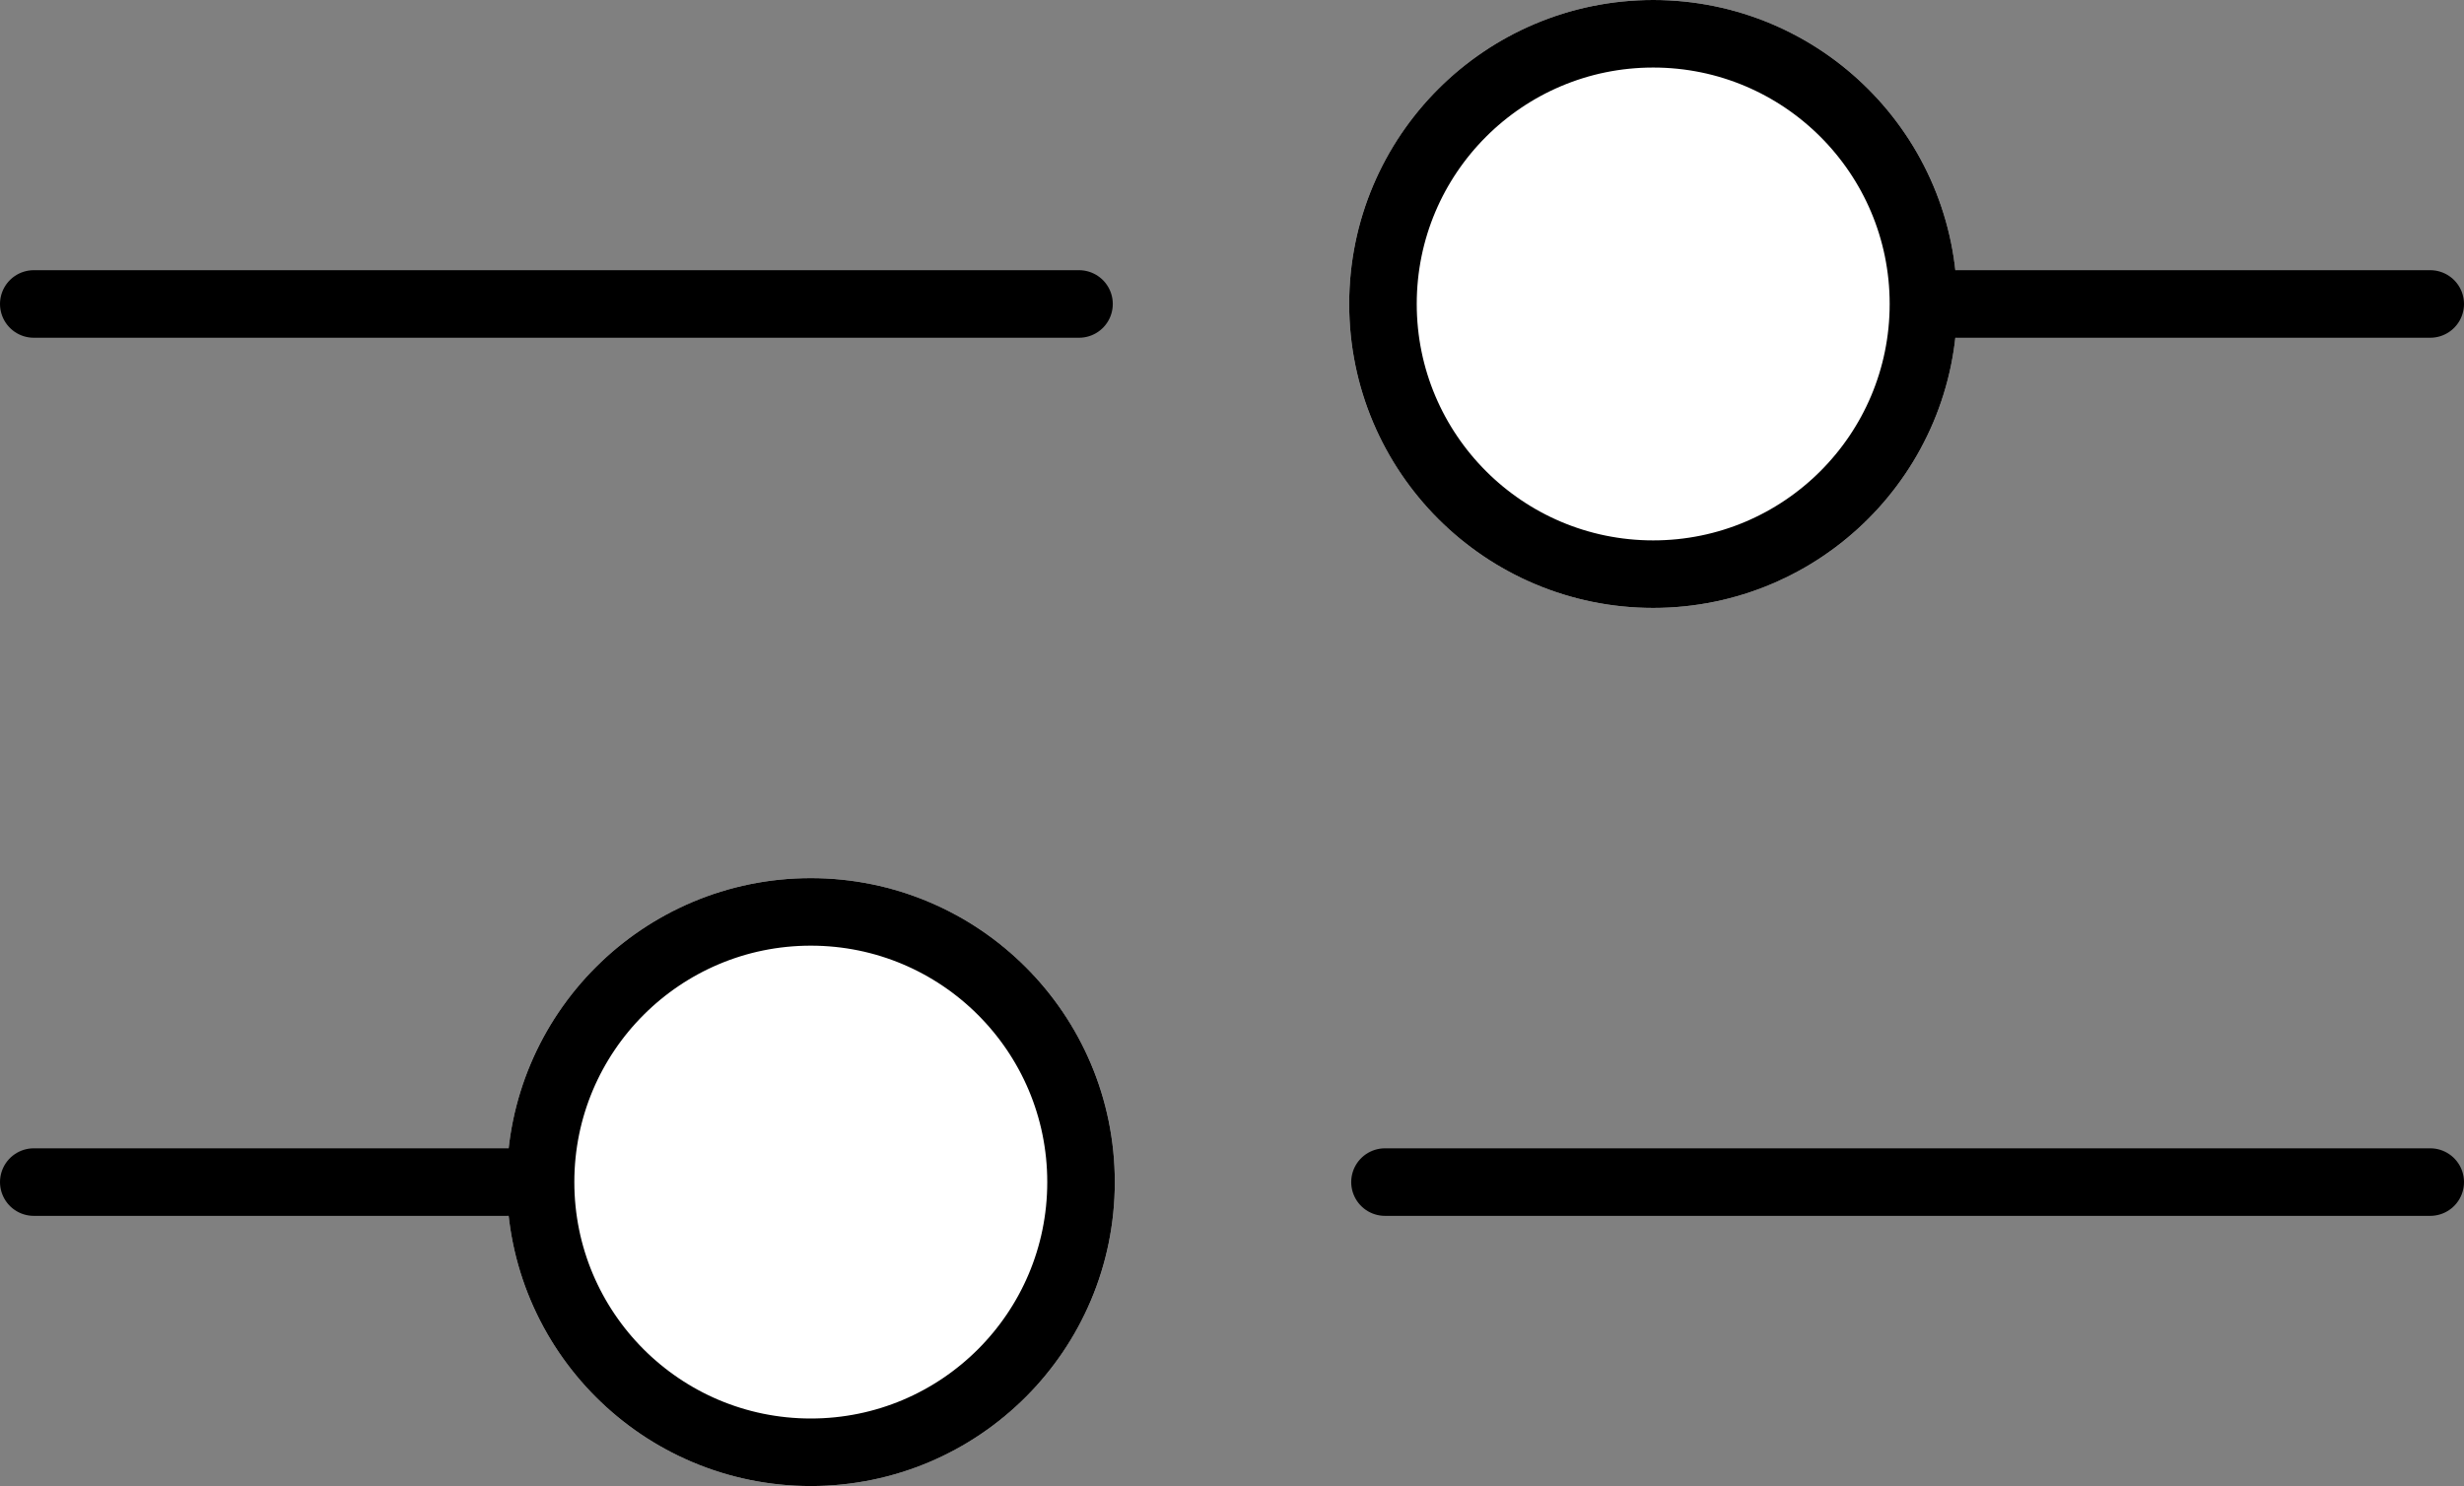 <svg xmlns="http://www.w3.org/2000/svg" width="36.471" height="22" viewBox="0 0 36.471 22">
  <rect x="0" y="0" width="36.471" height="22" fill="#808080" stroke="none"/>
  <g id="グループ_323" data-name="グループ 323" transform="translate(-308.03 -160)">
    <g id="グループ_321" data-name="グループ 321" transform="translate(116 -56)">
      <g id="楕円形_9" data-name="楕円形 9" transform="translate(212 216)" fill="#fff" stroke="#000" stroke-width="1">
        <circle cx="4.5" cy="4.5" r="4.5" stroke="none"/>
        <circle cx="4.5" cy="4.5" r="4" fill="none"/>
      </g>
      <path id="パス_547" data-name="パス 547" d="M218.874,766.637h-7" transform="translate(9.127 -546.137)" fill="none" stroke="#000" stroke-linecap="round" stroke-width="1"/>
      <path id="パス_548" data-name="パス 548" d="M227.344,766.637H211.873" transform="translate(-19.343 -546.137)" fill="none" stroke="#000" stroke-linecap="round" stroke-width="1"/>
    </g>
    <g id="グループ_322" data-name="グループ 322" transform="translate(116 -55)">
      <g id="楕円形_10" data-name="楕円形 10" transform="translate(208.531 237) rotate(180)" fill="#fff" stroke="#000" stroke-width="1">
        <circle cx="4.5" cy="4.5" r="4.5" stroke="none"/>
        <circle cx="4.5" cy="4.5" r="4" fill="none"/>
      </g>
      <path id="パス_549" data-name="パス 549" d="M218.874,766.637h-7" transform="translate(411.404 999.137) rotate(180)" fill="none" stroke="#000" stroke-linecap="round" stroke-width="1"/>
      <path id="パス_550" data-name="パス 550" d="M227.344,766.637H211.873" transform="translate(439.874 999.137) rotate(180)" fill="none" stroke="#000" stroke-linecap="round" stroke-width="1"/>
    </g>
  </g>
</svg>
